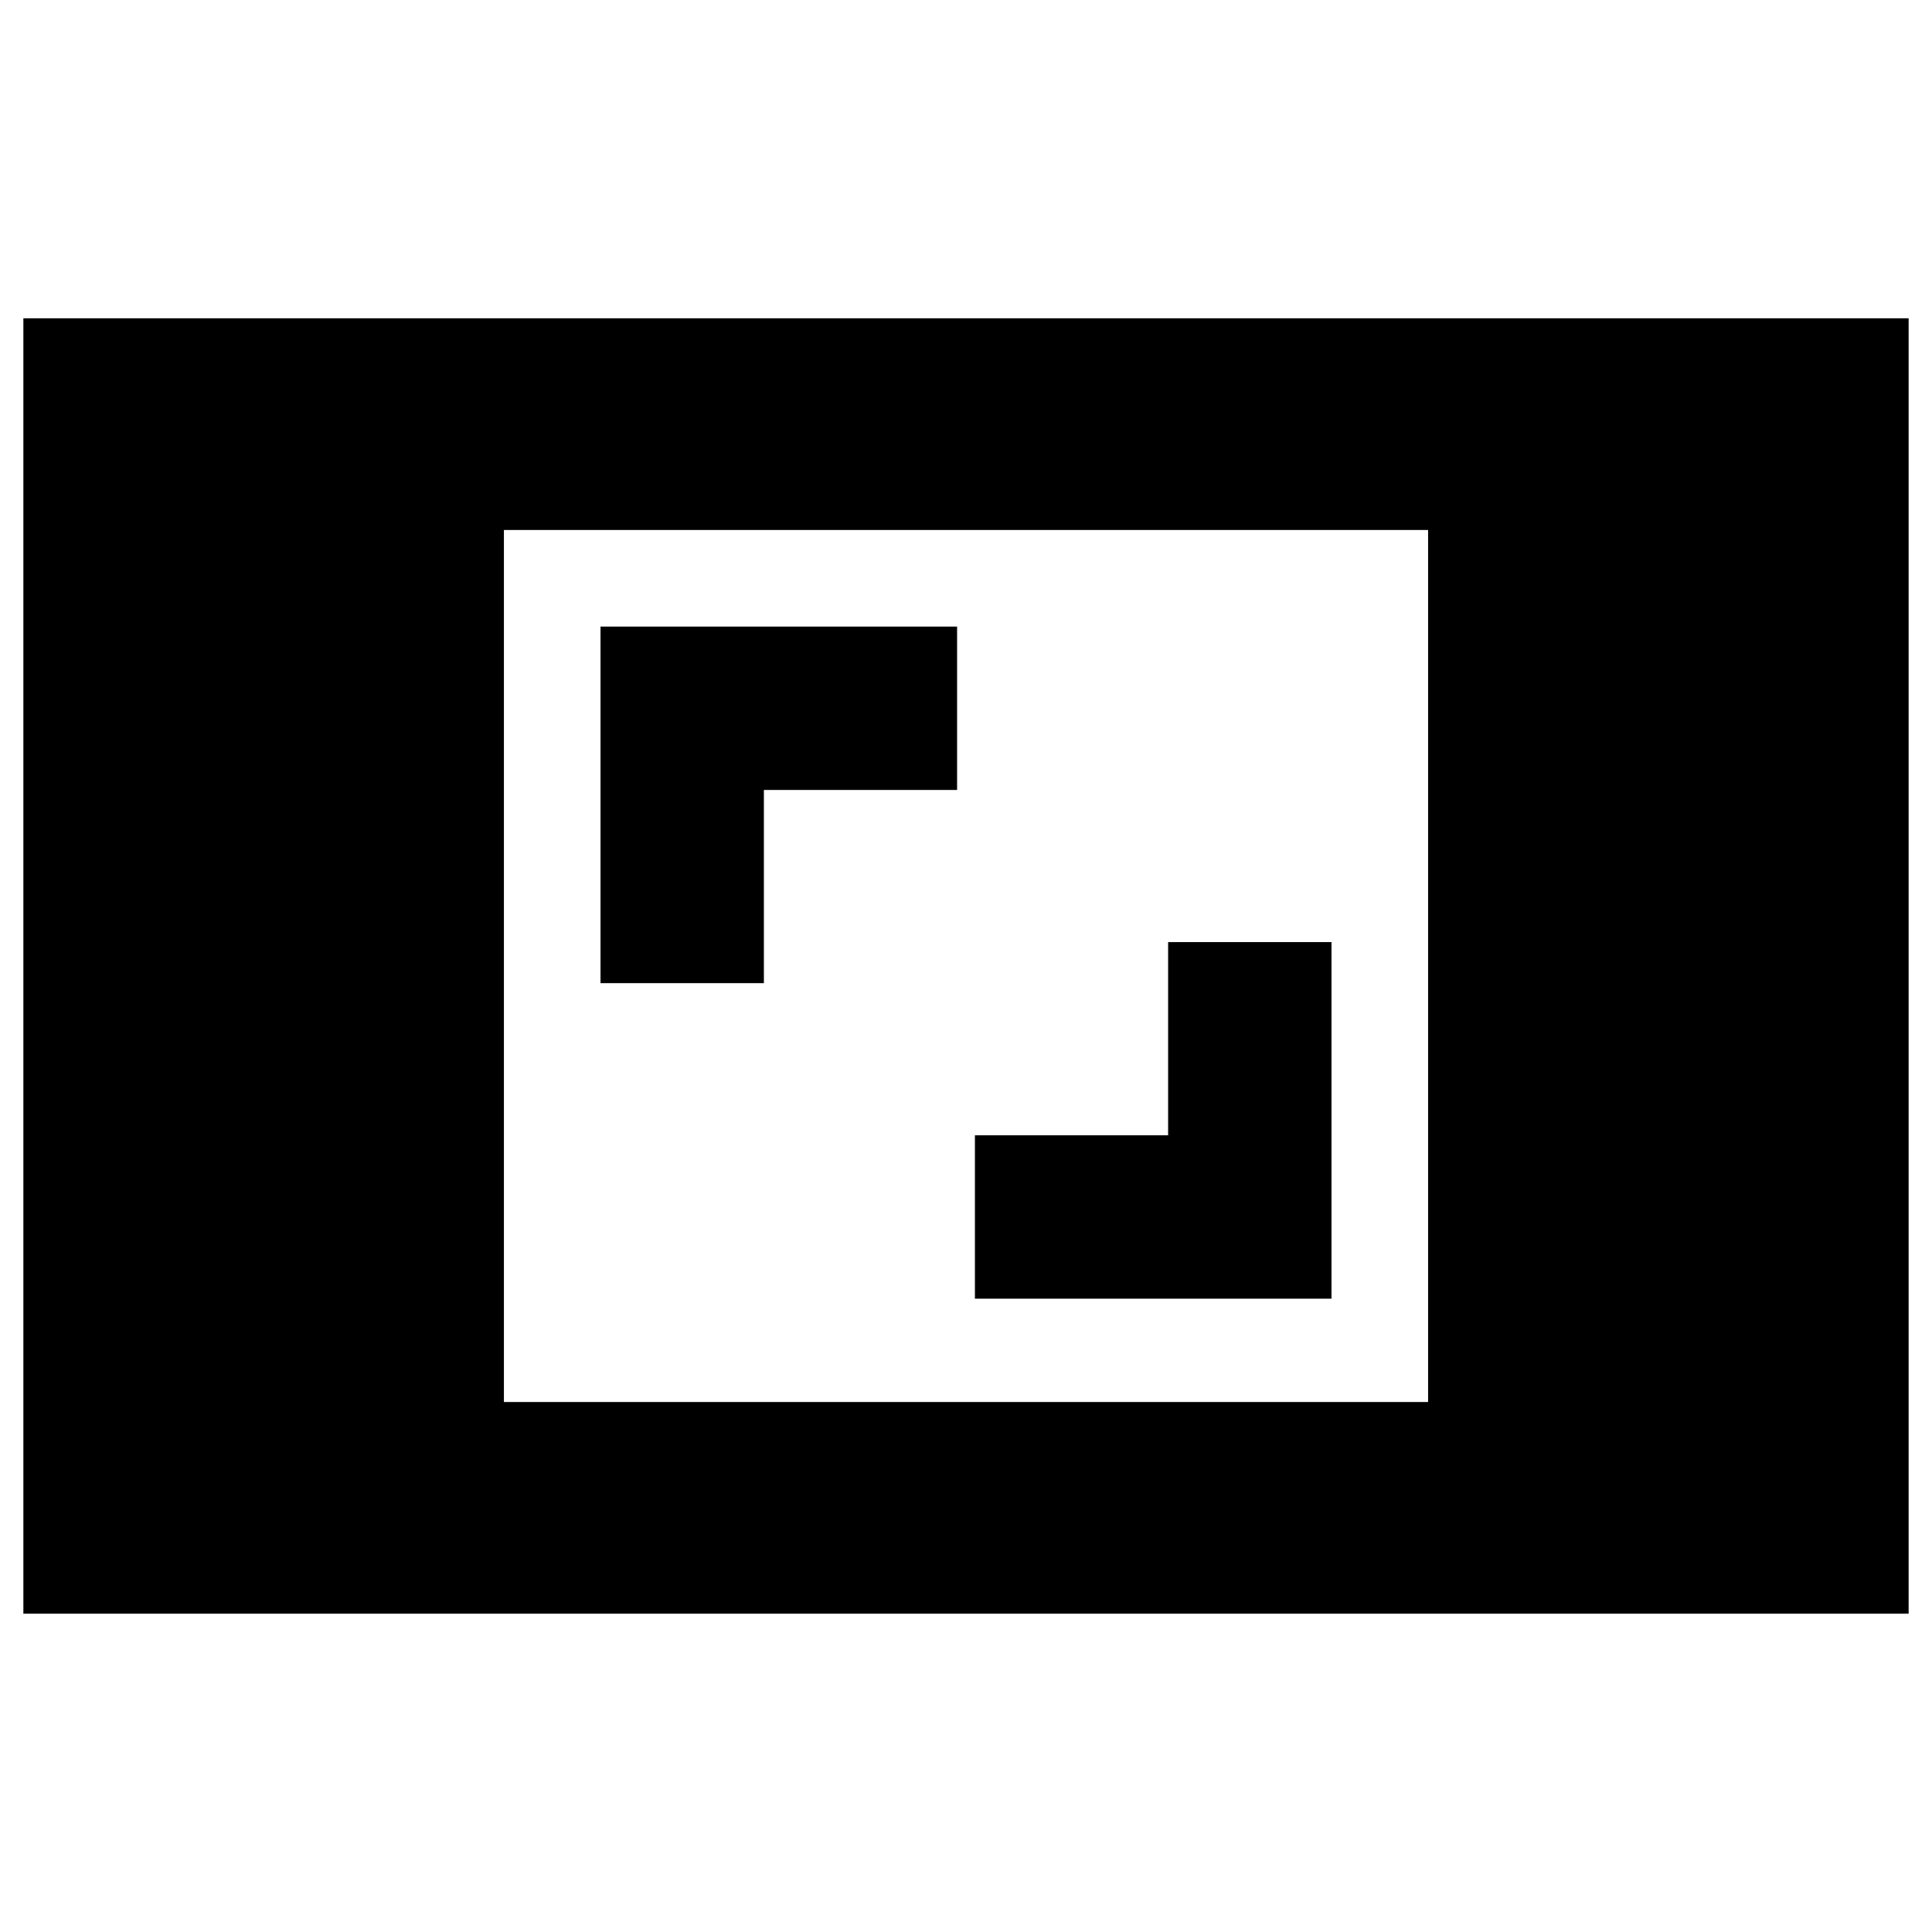 <svg xmlns="http://www.w3.org/2000/svg" height="20" viewBox="0 -960 960 960" width="20"><path d="M11.61-158.17v-643.66h936.78v643.66H11.61Zm238.78-105.18h459.22v-433.3H250.39v433.3Zm234.04-51.35h177.18v-177.17h-81.18v96h-96v81.17ZM298.39-471.48h81.18v-96h96v-81.17H298.39v177.17Z"/></svg>